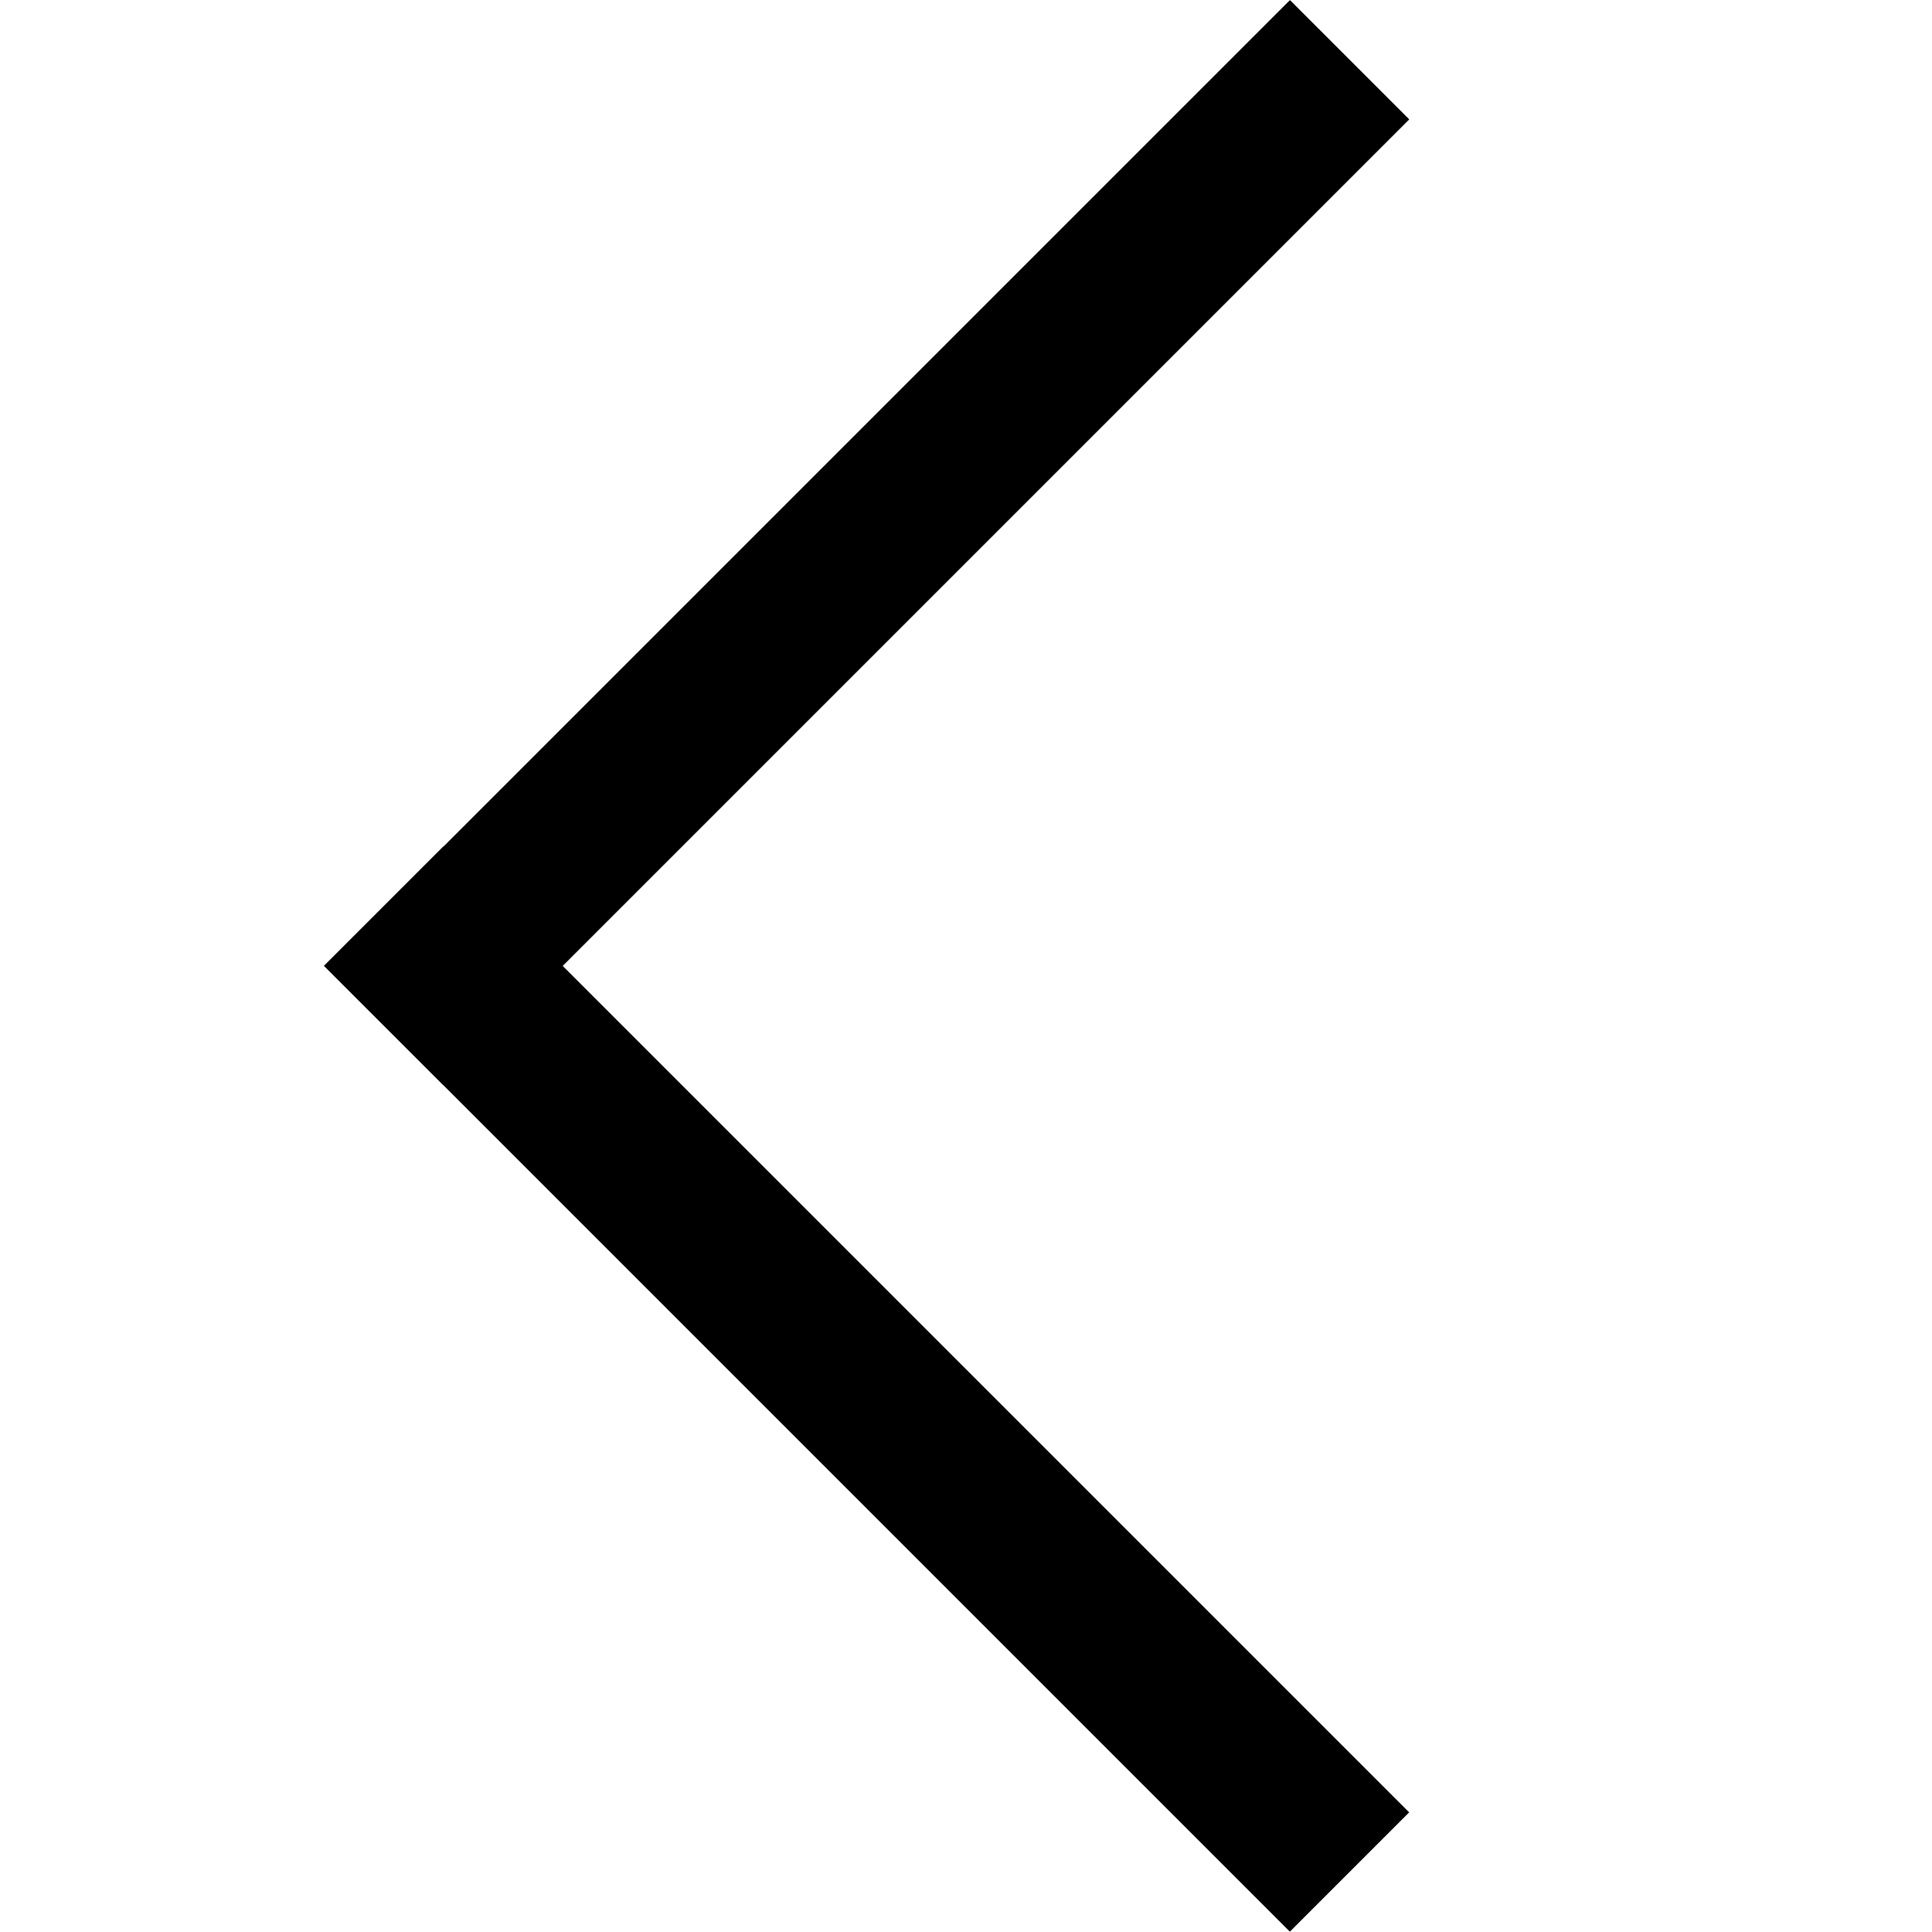 <?xml version="1.0" encoding="utf-8"?>
<!-- Generator: Adobe Illustrator 23.1.0, SVG Export Plug-In . SVG Version: 6.00 Build 0)  -->
<svg version="1.1" id="Layer_1" xmlns="http://www.w3.org/2000/svg" xmlns:xlink="http://www.w3.org/1999/xlink" x="0px" y="0px"
	 viewBox="0 0 500 500" style="enable-background:new 0 0 500 500;" xml:space="preserve">
<rect x="47.48" y="337.72" transform="matrix(0.707 0.707 -0.707 0.707 319.929 -53.258)" width="353.55" height="43.67"/>
<rect x="47.48" y="118.6" transform="matrix(-0.707 0.707 -0.707 -0.707 482.131 81.177)" width="353.55" height="43.67"/>
</svg>
